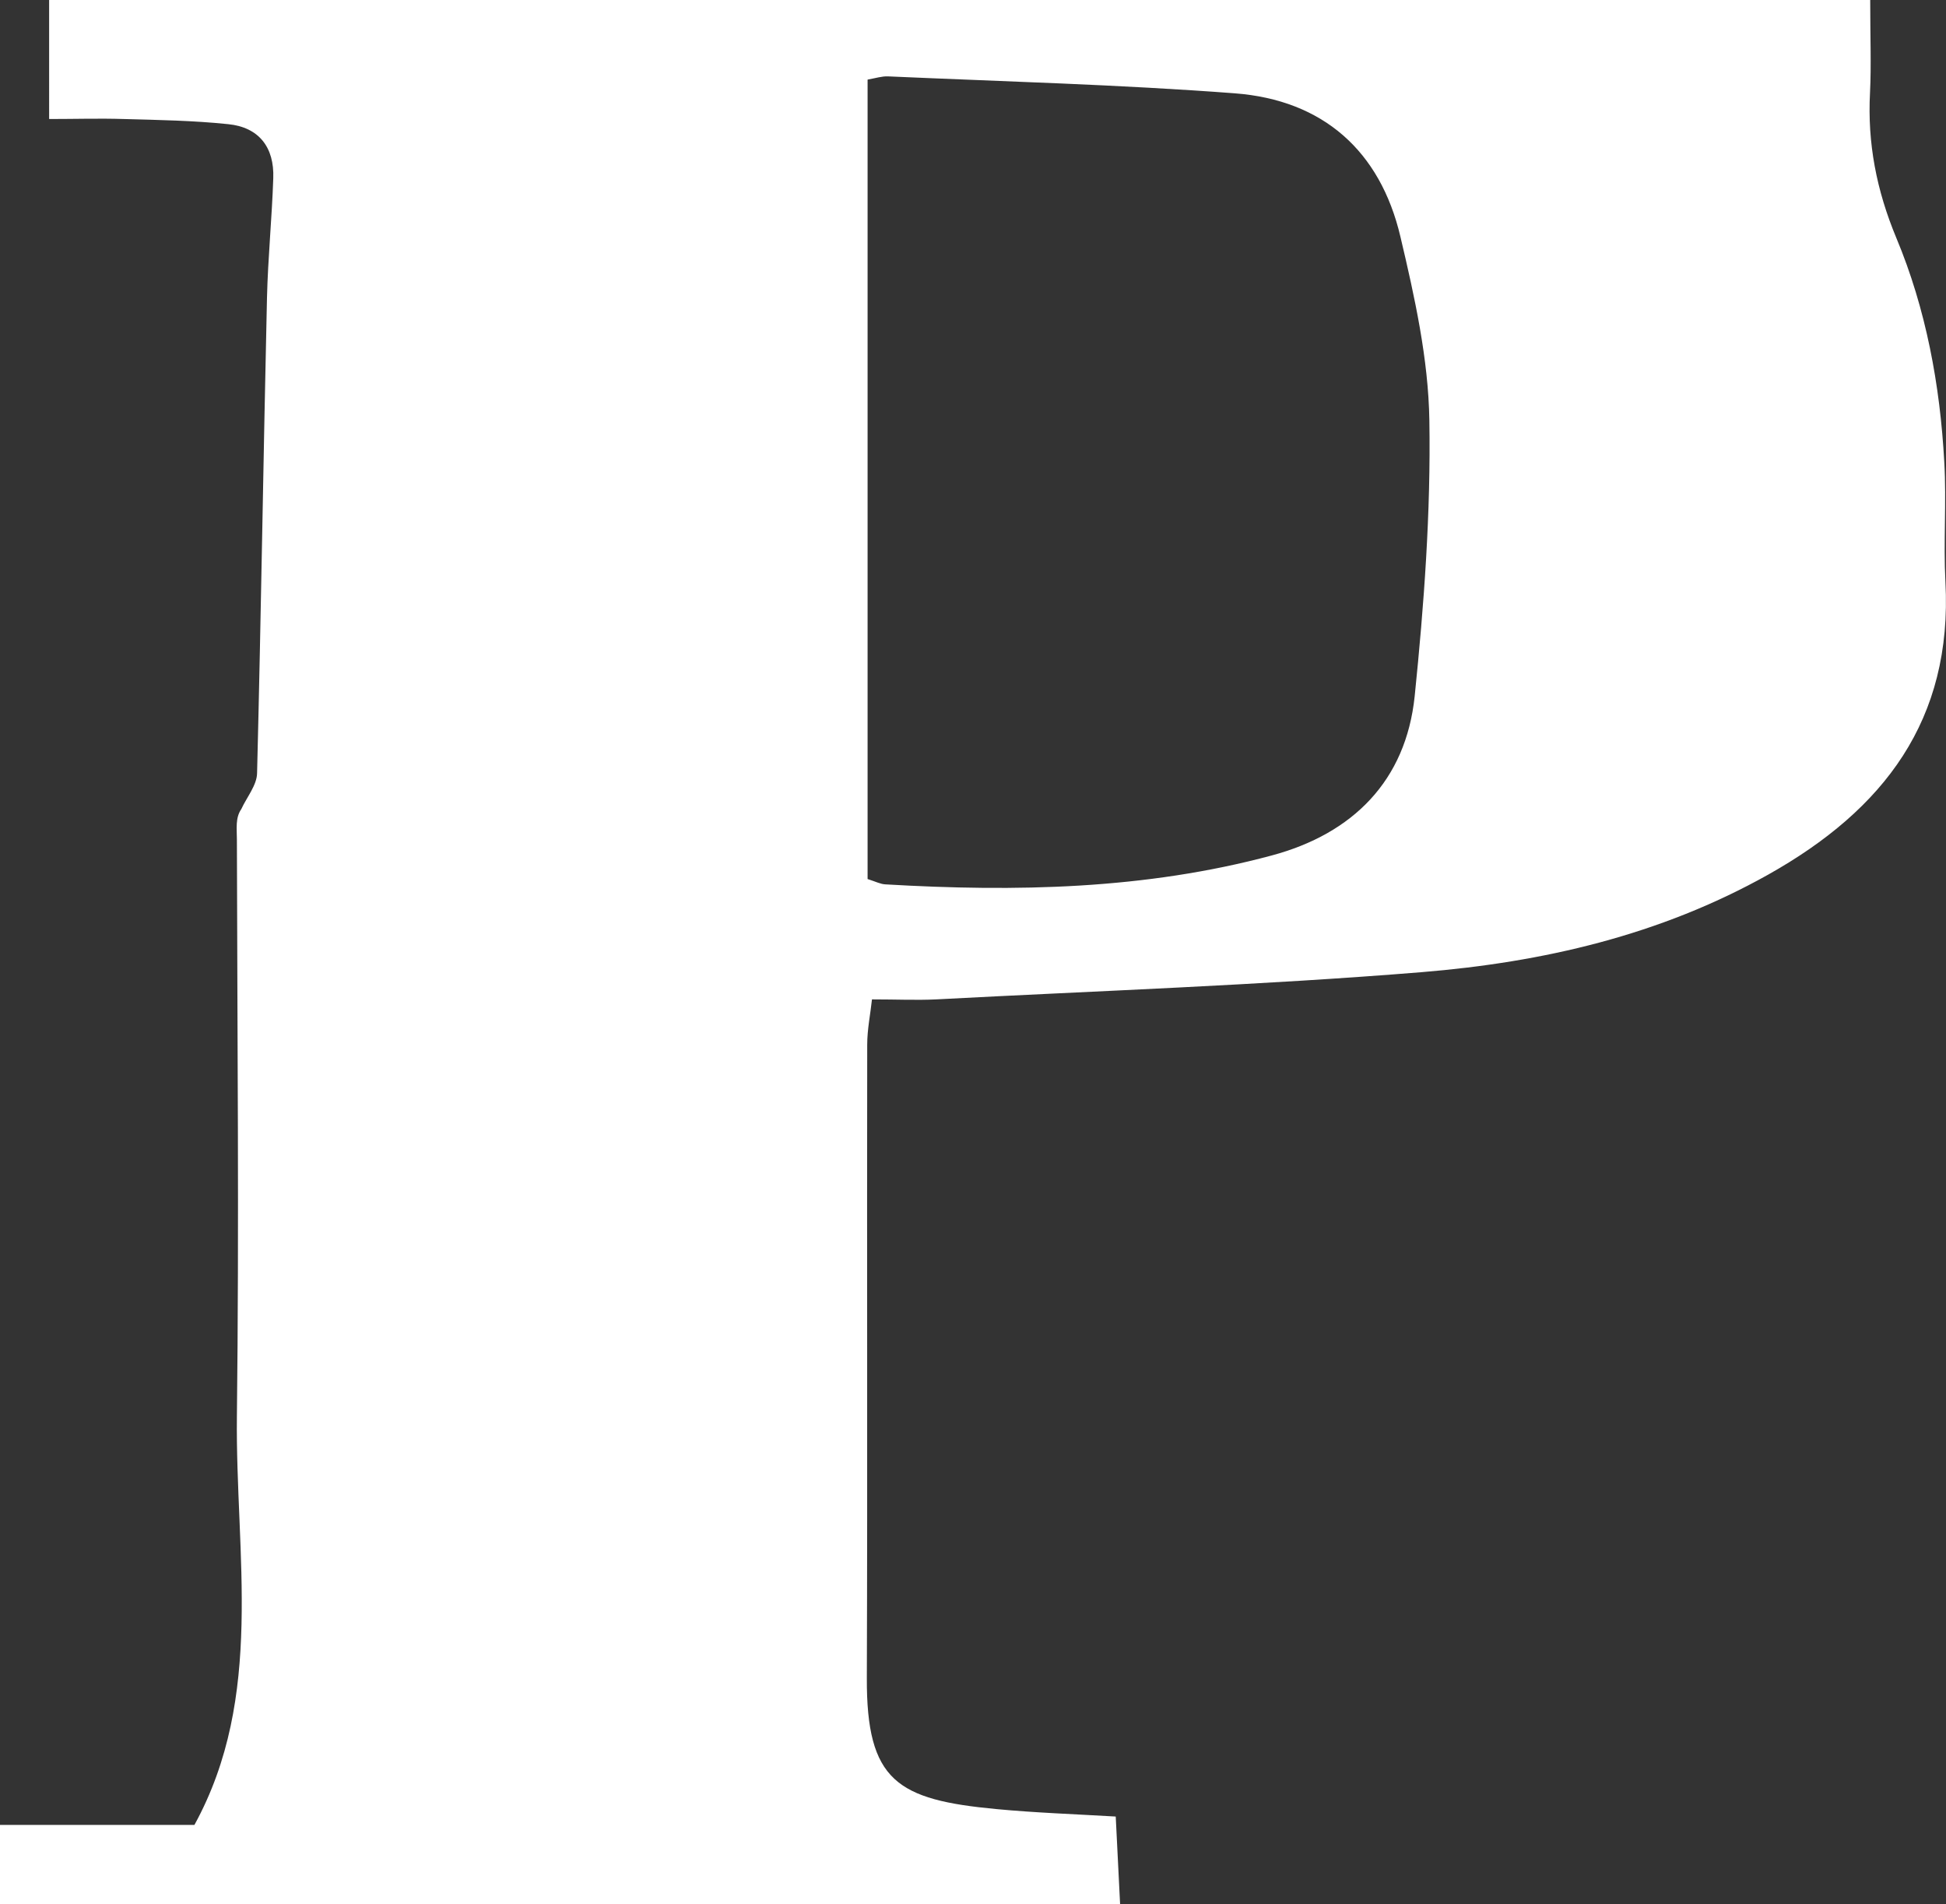 <?xml version="1.0" encoding="UTF-8"?>
<svg id="_레이어_2" data-name="레이어 2" xmlns="http://www.w3.org/2000/svg" viewBox="0 0 102.19 100">
  <rect x="0" y="0" width="102.19" height="100" fill="#333333" stroke="none"/>
  <defs>
    <style>
      .cls-1 {
        fill: #fff;
        stroke-width: 0px;
      }
    </style>
  </defs>
  <g id="_레이어_1-2" data-name="레이어 1">
    <path class="cls-1" d="M98.21,0c0,2,.06,3.43-.01,4.86-.14,2.66.34,5.13,1.38,7.63,1.56,3.73,2.3,7.73,2.52,11.78.12,2.09-.05,4.2.06,6.29.38,7.25-3.23,11.96-9.31,15.37-5.69,3.19-11.84,4.6-18.19,5.12-8.48.69-17,.98-25.5,1.43-1.04.05-2.08,0-3.37,0-.08.76-.25,1.57-.25,2.38-.02,11.08.02,22.17-.02,33.25-.02,5.42,1.59,6.4,6.82,6.89,2.01.19,4.02.26,6.25.39.08,1.62.15,3.02.23,4.61H0v-4.17h10.21c3.7-6.75,2.15-14.19,2.23-21.44.12-10.1.02-20.2,0-30.29,0-.58-.09-1.15.23-1.61.29-.63.82-1.26.83-1.89.21-8.32.33-16.64.52-24.96.05-2.09.26-4.18.33-6.28.06-1.62-.75-2.68-2.37-2.84-1.82-.19-3.65-.22-5.48-.27-1.28-.04-2.55,0-3.92,0V0h95.61ZM45.56,46.16c.44.14.68.27.94.28,6.83.4,13.64.27,20.29-1.52,4.24-1.14,7.04-3.91,7.5-8.37.49-4.8.85-9.65.77-14.47-.05-3.23-.77-6.48-1.52-9.65-1.06-4.51-4.07-7.18-8.7-7.53-6.06-.46-12.14-.62-18.22-.89-.31-.01-.62.09-1.06.17v41.98Z"/>
  </g>
</svg>